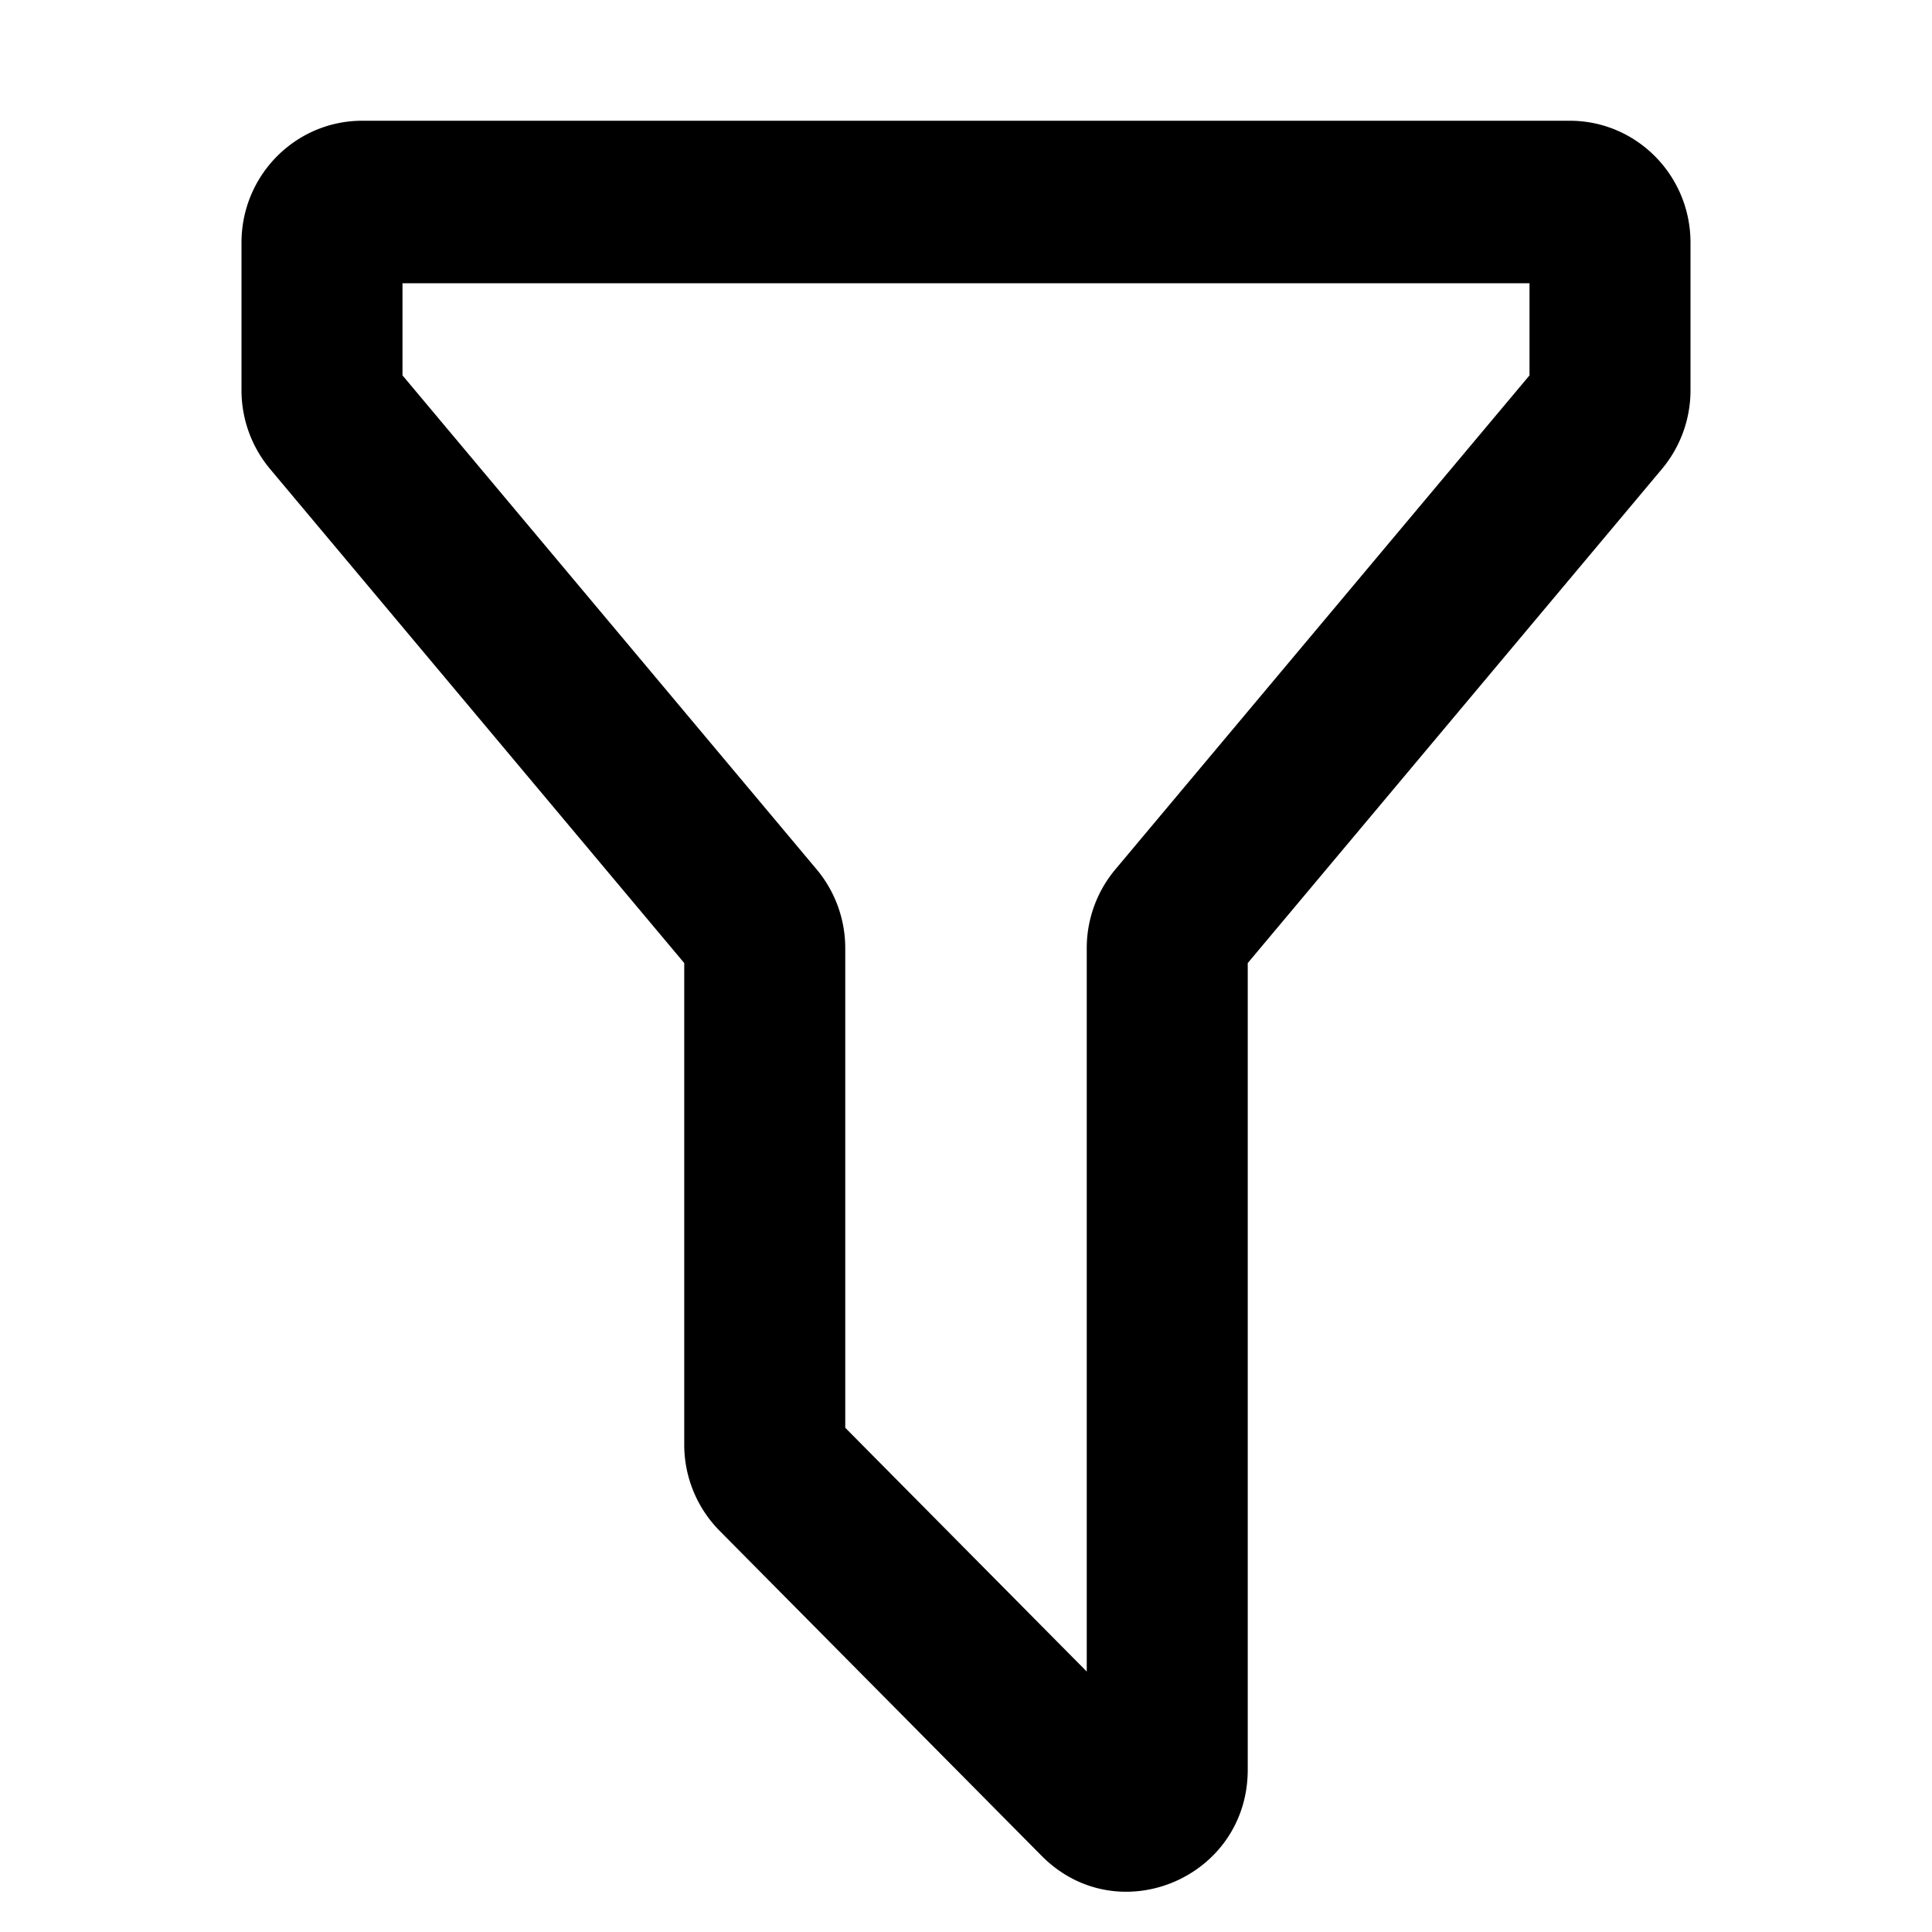 <svg viewBox="0 0 1024 1024" focusable="false" xmlns="http://www.w3.org/2000/svg"><path clip-rule="evenodd" d="M128 128.6c0-35.68 28.65-64.6 64-64.6h640c35.35 0 64 28.92 64 64.6v78.24a64.96 64.96 0 0 1-15.14 41.73L661.33 510.44v427.5c0 57.55-68.93 86.37-109.25 45.68L381.4 811.35a64.9 64.9 0 0 1-18.74-45.68V510.44L143.14 248.57A64.96 64.96 0 0 1 128 206.84V128.6Zm85.33 21.53v48.83l219.53 261.86A64.96 64.96 0 0 1 448 502.55v254.2l128 129.2v-383.4a64.97 64.97 0 0 1 15.14-41.73l219.53-261.86v-48.83H213.33Z" fill-rule="evenodd" /></svg>
